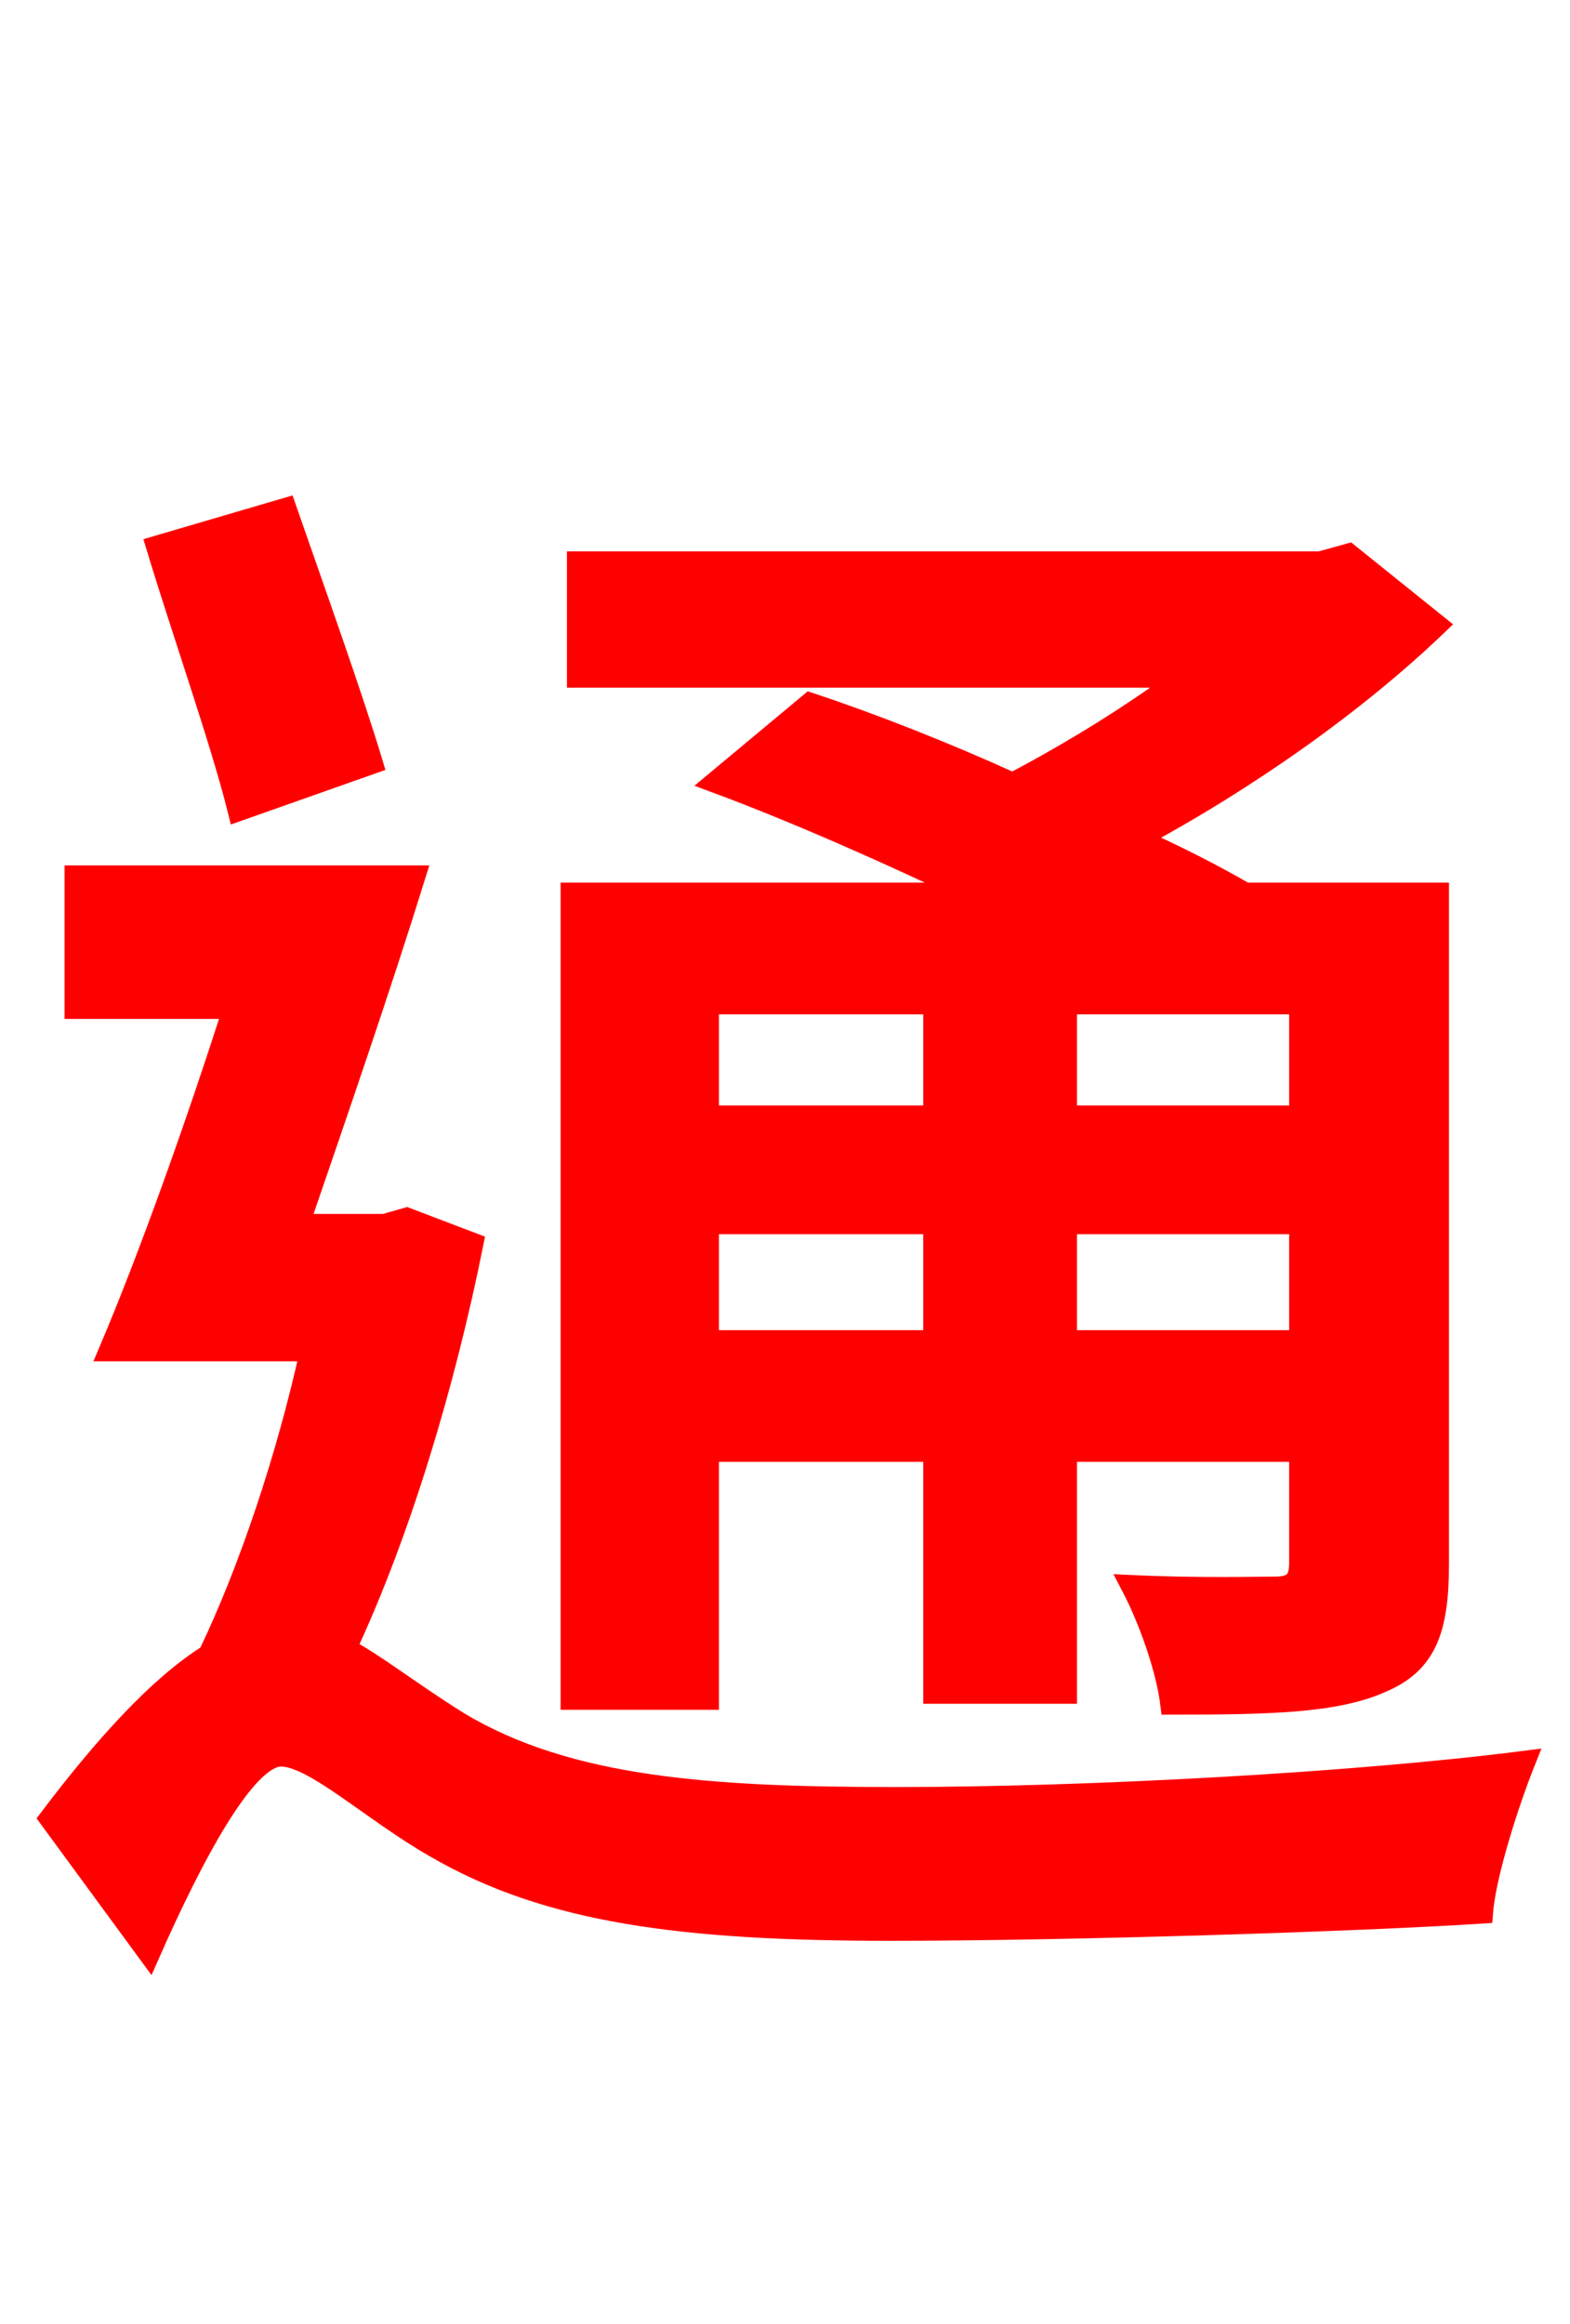 <svg xmlns="http://www.w3.org/2000/svg" xmlns:xlink="http://www.w3.org/1999/xlink" width="72" height="106.56"><path fill="red" stroke="red" d="M42.84 46.01L42.84 51.19L32.47 51.19L32.47 46.01ZM59.62 51.19L48.89 51.19L48.89 46.01L59.62 46.01ZM48.89 61.49L48.89 56.09L59.62 56.09L59.62 61.49ZM32.47 61.49L32.47 56.09L42.84 56.09L42.84 61.49ZM32.47 66.53L42.84 66.53L42.84 77.62L48.89 77.62L48.89 66.53L59.62 66.53L59.62 71.64C59.62 72.50 59.33 72.79 58.46 72.79C57.67 72.79 54.86 72.86 51.91 72.72C52.70 74.23 53.50 76.46 53.71 78.12C58.25 78.12 61.27 78.05 63.36 77.11C65.38 76.25 65.95 74.74 65.95 71.71L65.95 40.97L57.10 40.97C55.73 40.18 54.07 39.31 52.13 38.45C57.24 35.71 62.21 32.18 65.88 28.66L61.85 25.42L60.55 25.78L26.50 25.78L26.50 31.03L54.29 31.03C51.98 32.76 49.18 34.49 46.44 35.93C43.27 34.49 39.96 33.19 37.15 32.26L32.83 35.86C36.50 37.22 40.90 39.17 44.64 40.97L26.21 40.97L26.21 77.90L32.47 77.90ZM17.06 34.99C16.13 31.90 14.40 27.07 13.10 23.33L7.20 25.06C8.35 28.87 10.15 33.98 10.94 37.15ZM18.65 55.87L17.64 56.16L13.68 56.16C15.41 51.12 17.42 45.29 19.01 40.18L3.46 40.18L3.46 46.22L10.73 46.22C8.93 51.84 6.84 57.67 5.04 61.92L14.26 61.92C13.18 66.82 11.45 72.00 9.58 75.89C7.27 77.33 4.75 80.14 2.30 83.38L6.84 89.57C8.78 85.18 11.23 80.50 12.89 80.50C14.40 80.50 17.06 83.02 19.94 84.67C25.13 87.70 31.32 88.49 40.82 88.49C49.18 88.49 62.42 88.06 67.97 87.70C68.11 85.90 69.19 82.58 69.91 80.78C61.99 81.79 49.82 82.44 41.11 82.44C32.62 82.44 26.06 82.01 21.02 78.98C18.72 77.54 17.21 76.32 15.84 75.60C18.36 70.20 20.38 63.43 21.67 57.02Z"/></svg>
